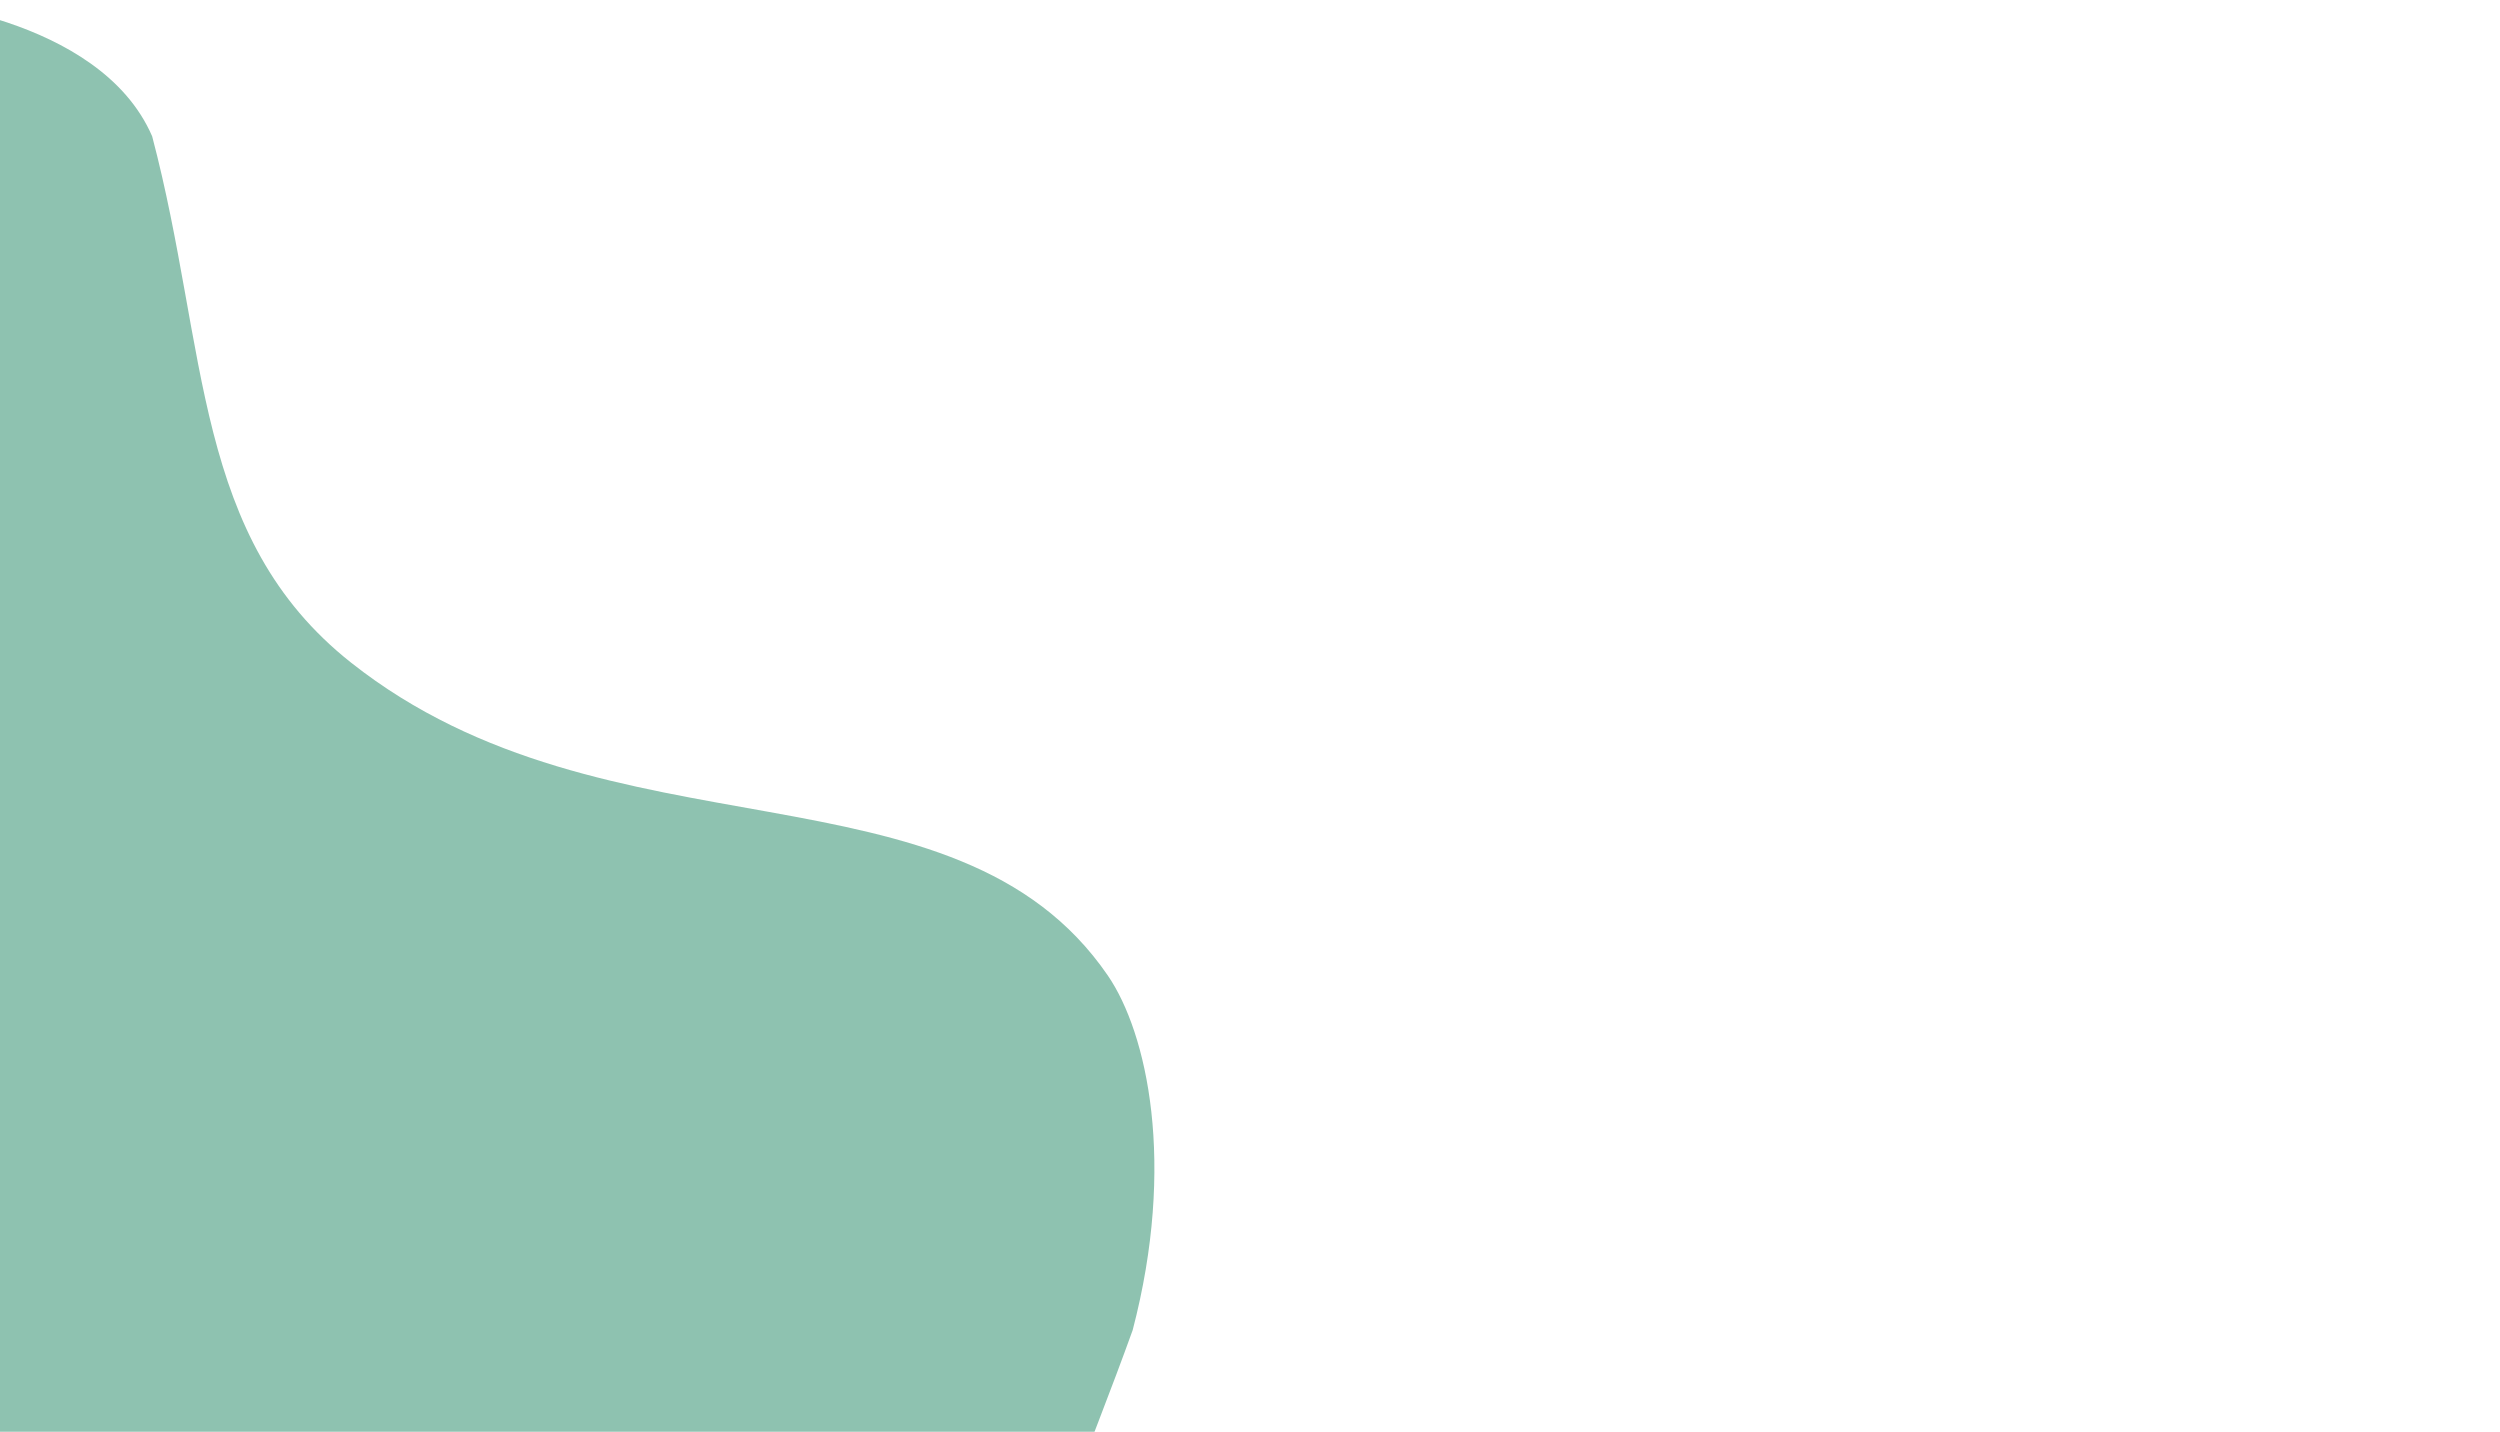 <svg width="227" height="130" viewBox="0 0 227 130" fill="none" xmlns="http://www.w3.org/2000/svg">
<path d="M-68 179.201L224.543 275.695C224.543 275.695 234.654 225.4 202.669 202.326C170.683 179.253 112.738 203.69 93.917 179.833C83.038 166.044 95.069 142.411 102.847 120.775C106.805 105.639 104.159 93.789 100.592 88.58C86.737 68.343 55.278 78.664 31.889 60.177C17.476 48.784 18.935 31.779 13.817 12.378C9.027 1.31 -8.896 0.012 -8.896 0.012L-68 179.201Z" fill="#8EC2B0"/>
</svg>
